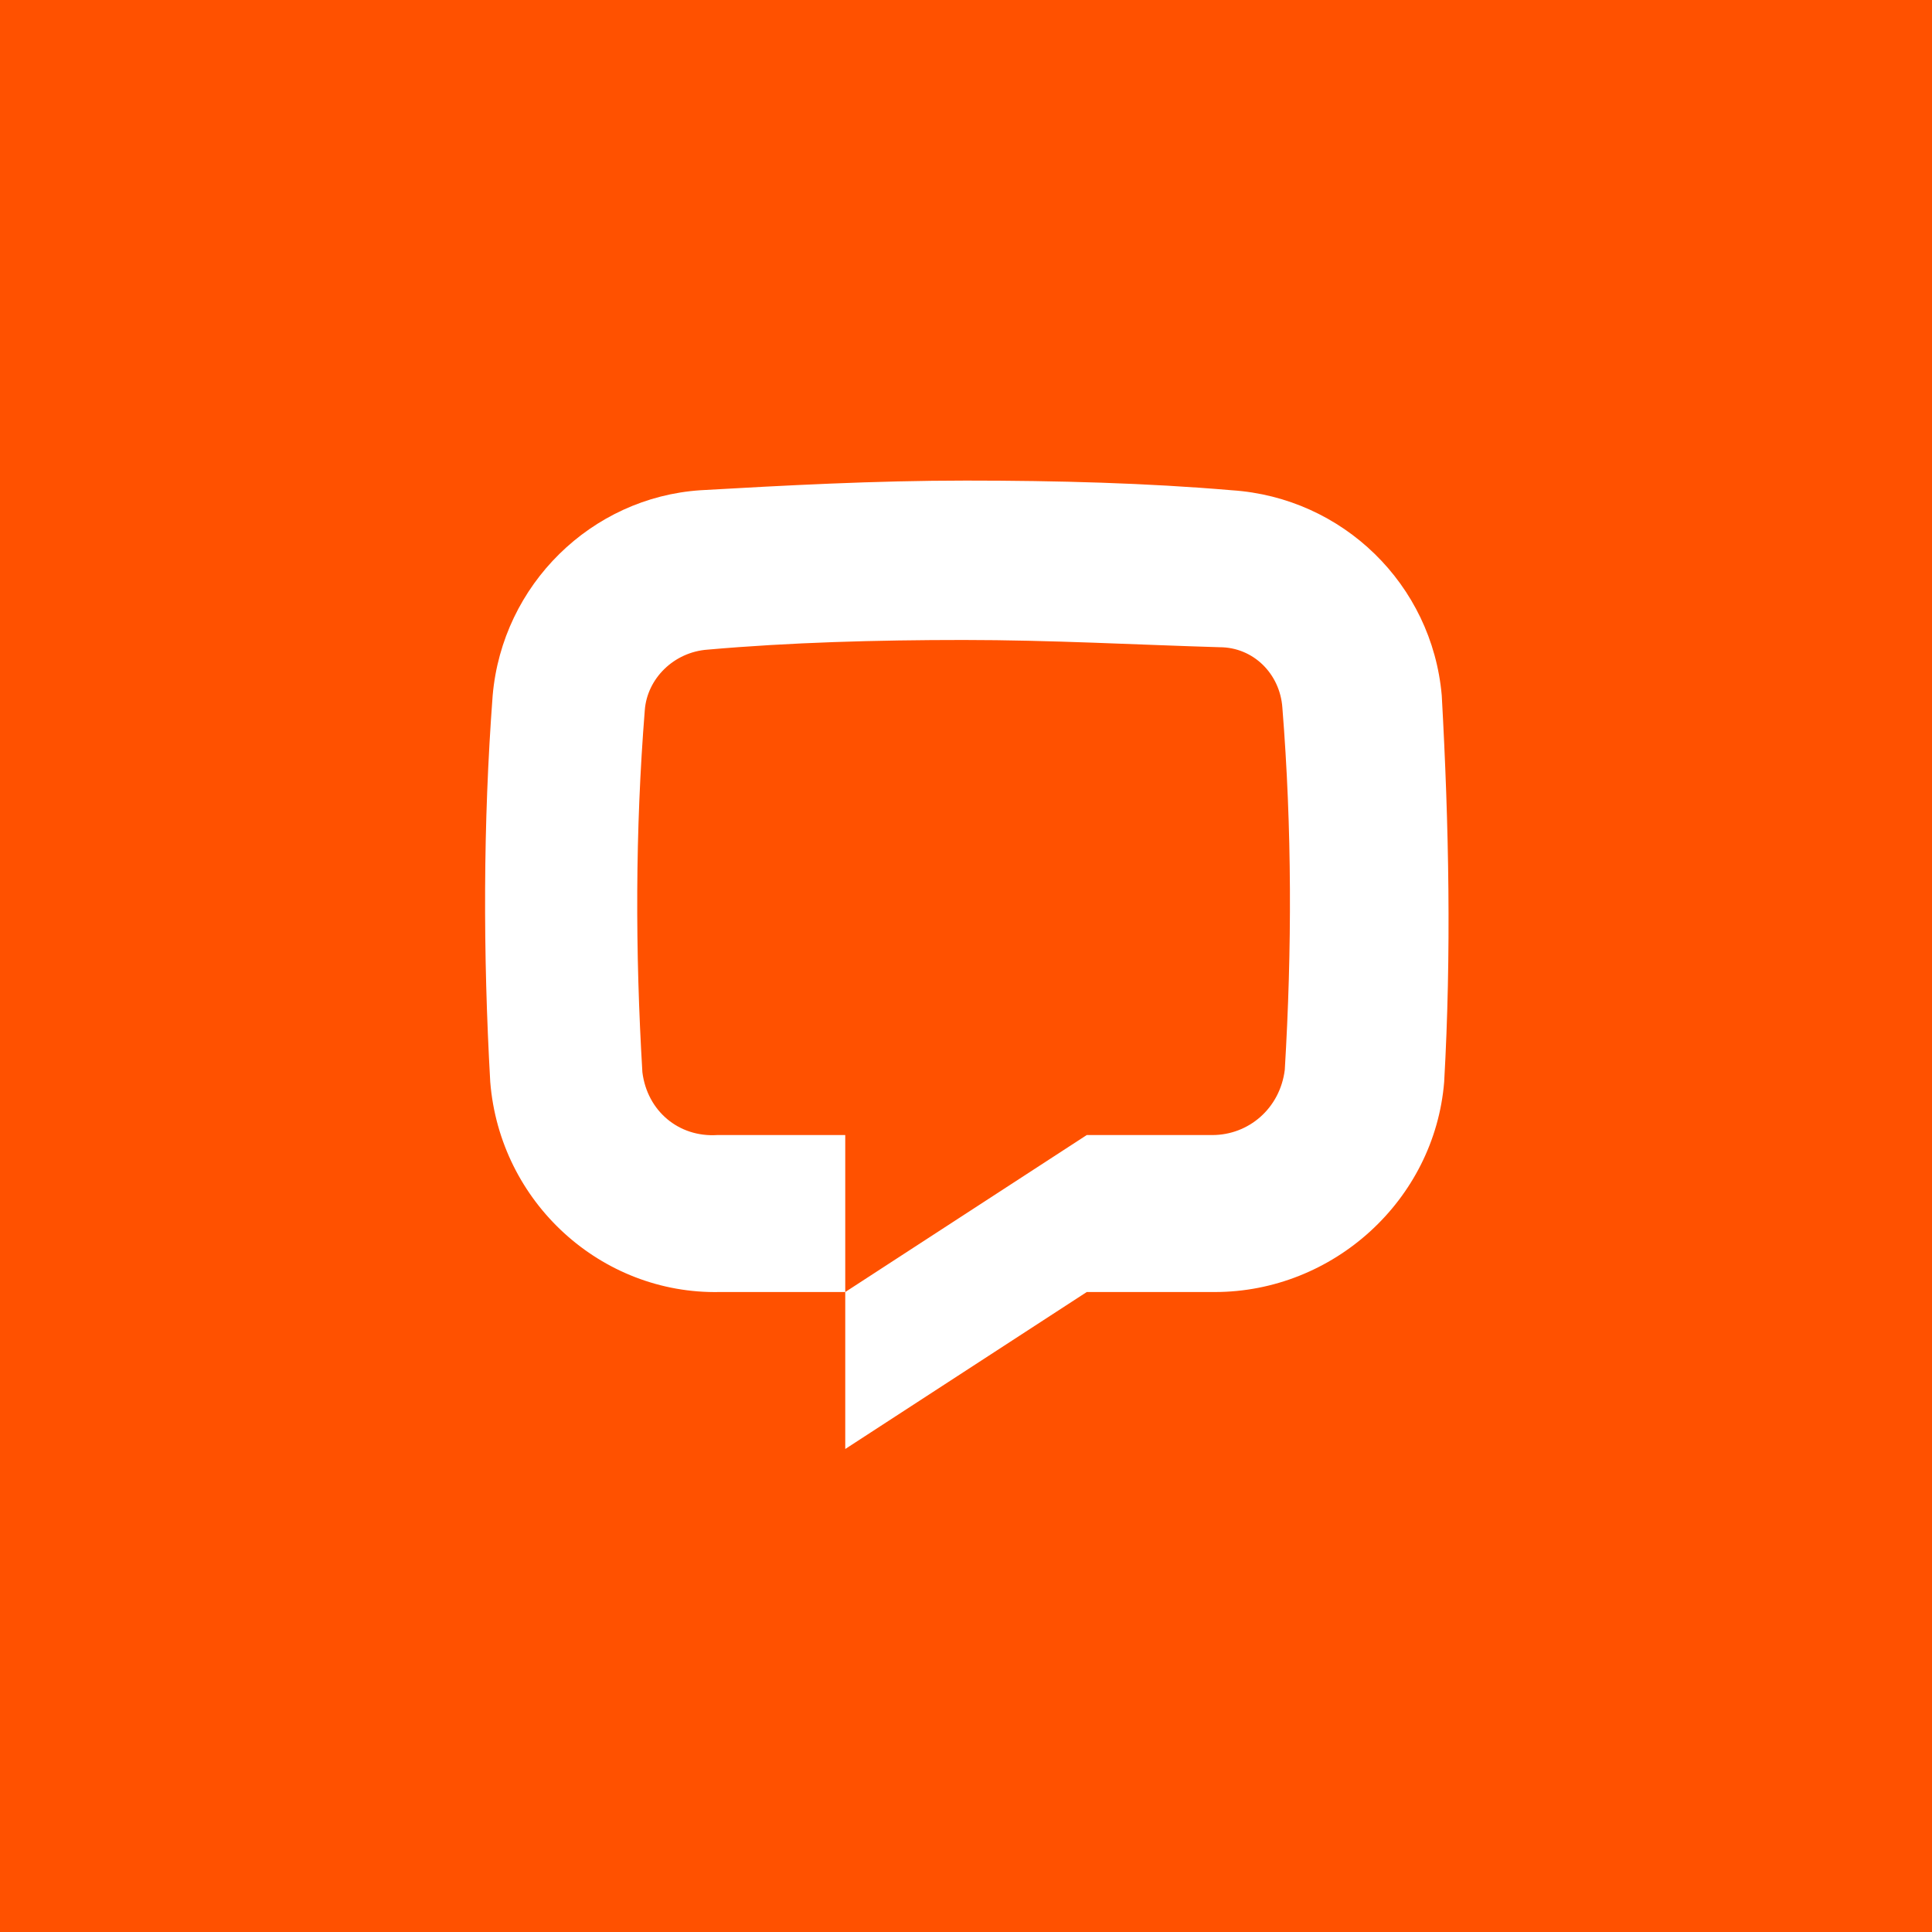 <?xml version="1.0" encoding="utf-8"?>
<!-- Generator: Adobe Illustrator 24.1.0, SVG Export Plug-In . SVG Version: 6.00 Build 0)  -->
<svg version="1.1" id="Logo_1_" xmlns="http://www.w3.org/2000/svg" xmlns:xlink="http://www.w3.org/1999/xlink" x="0px" y="0px"
	 viewBox="0 0 80 80" style="enable-background:new 0 0 80 80;" xml:space="preserve">
<style type="text/css">
	.st0{fill:#FF5100;}
	.st1{fill:#FFFFFF;}
</style>
<g id="Layer_2_1_">
	<g id="Logo">
		<rect class="st0" width="80" height="80"/>
		<g id="Mark">
			<path class="st1" d="M59.8,44.8c-0.4,4.9-4.6,8.7-9.5,8.7H45L35,60v-6.5L45,47h5.2c1.5,0,2.8-1.1,3-2.7c0.3-5,0.3-10-0.1-15
				c-0.1-1.4-1.2-2.5-2.6-2.5c-3.4-0.1-7-0.3-10.6-0.3s-7.2,0.1-10.6,0.4c-1.4,0.1-2.5,1.2-2.6,2.5c-0.4,5-0.4,10-0.1,15
				c0.2,1.6,1.5,2.7,3.1,2.6H35v6.5h-5.2c-4.9,0.1-9.1-3.7-9.5-8.7c-0.3-5.3-0.3-10.7,0.1-16c0.4-4.6,4.1-8.2,8.6-8.5
				c3.5-0.2,7.2-0.4,11-0.4s7.5,0.1,11,0.4c4.6,0.3,8.3,3.9,8.7,8.5C60,34.2,60.1,39.5,59.8,44.8z"/>
		</g>
	</g>
</g>
</svg>
